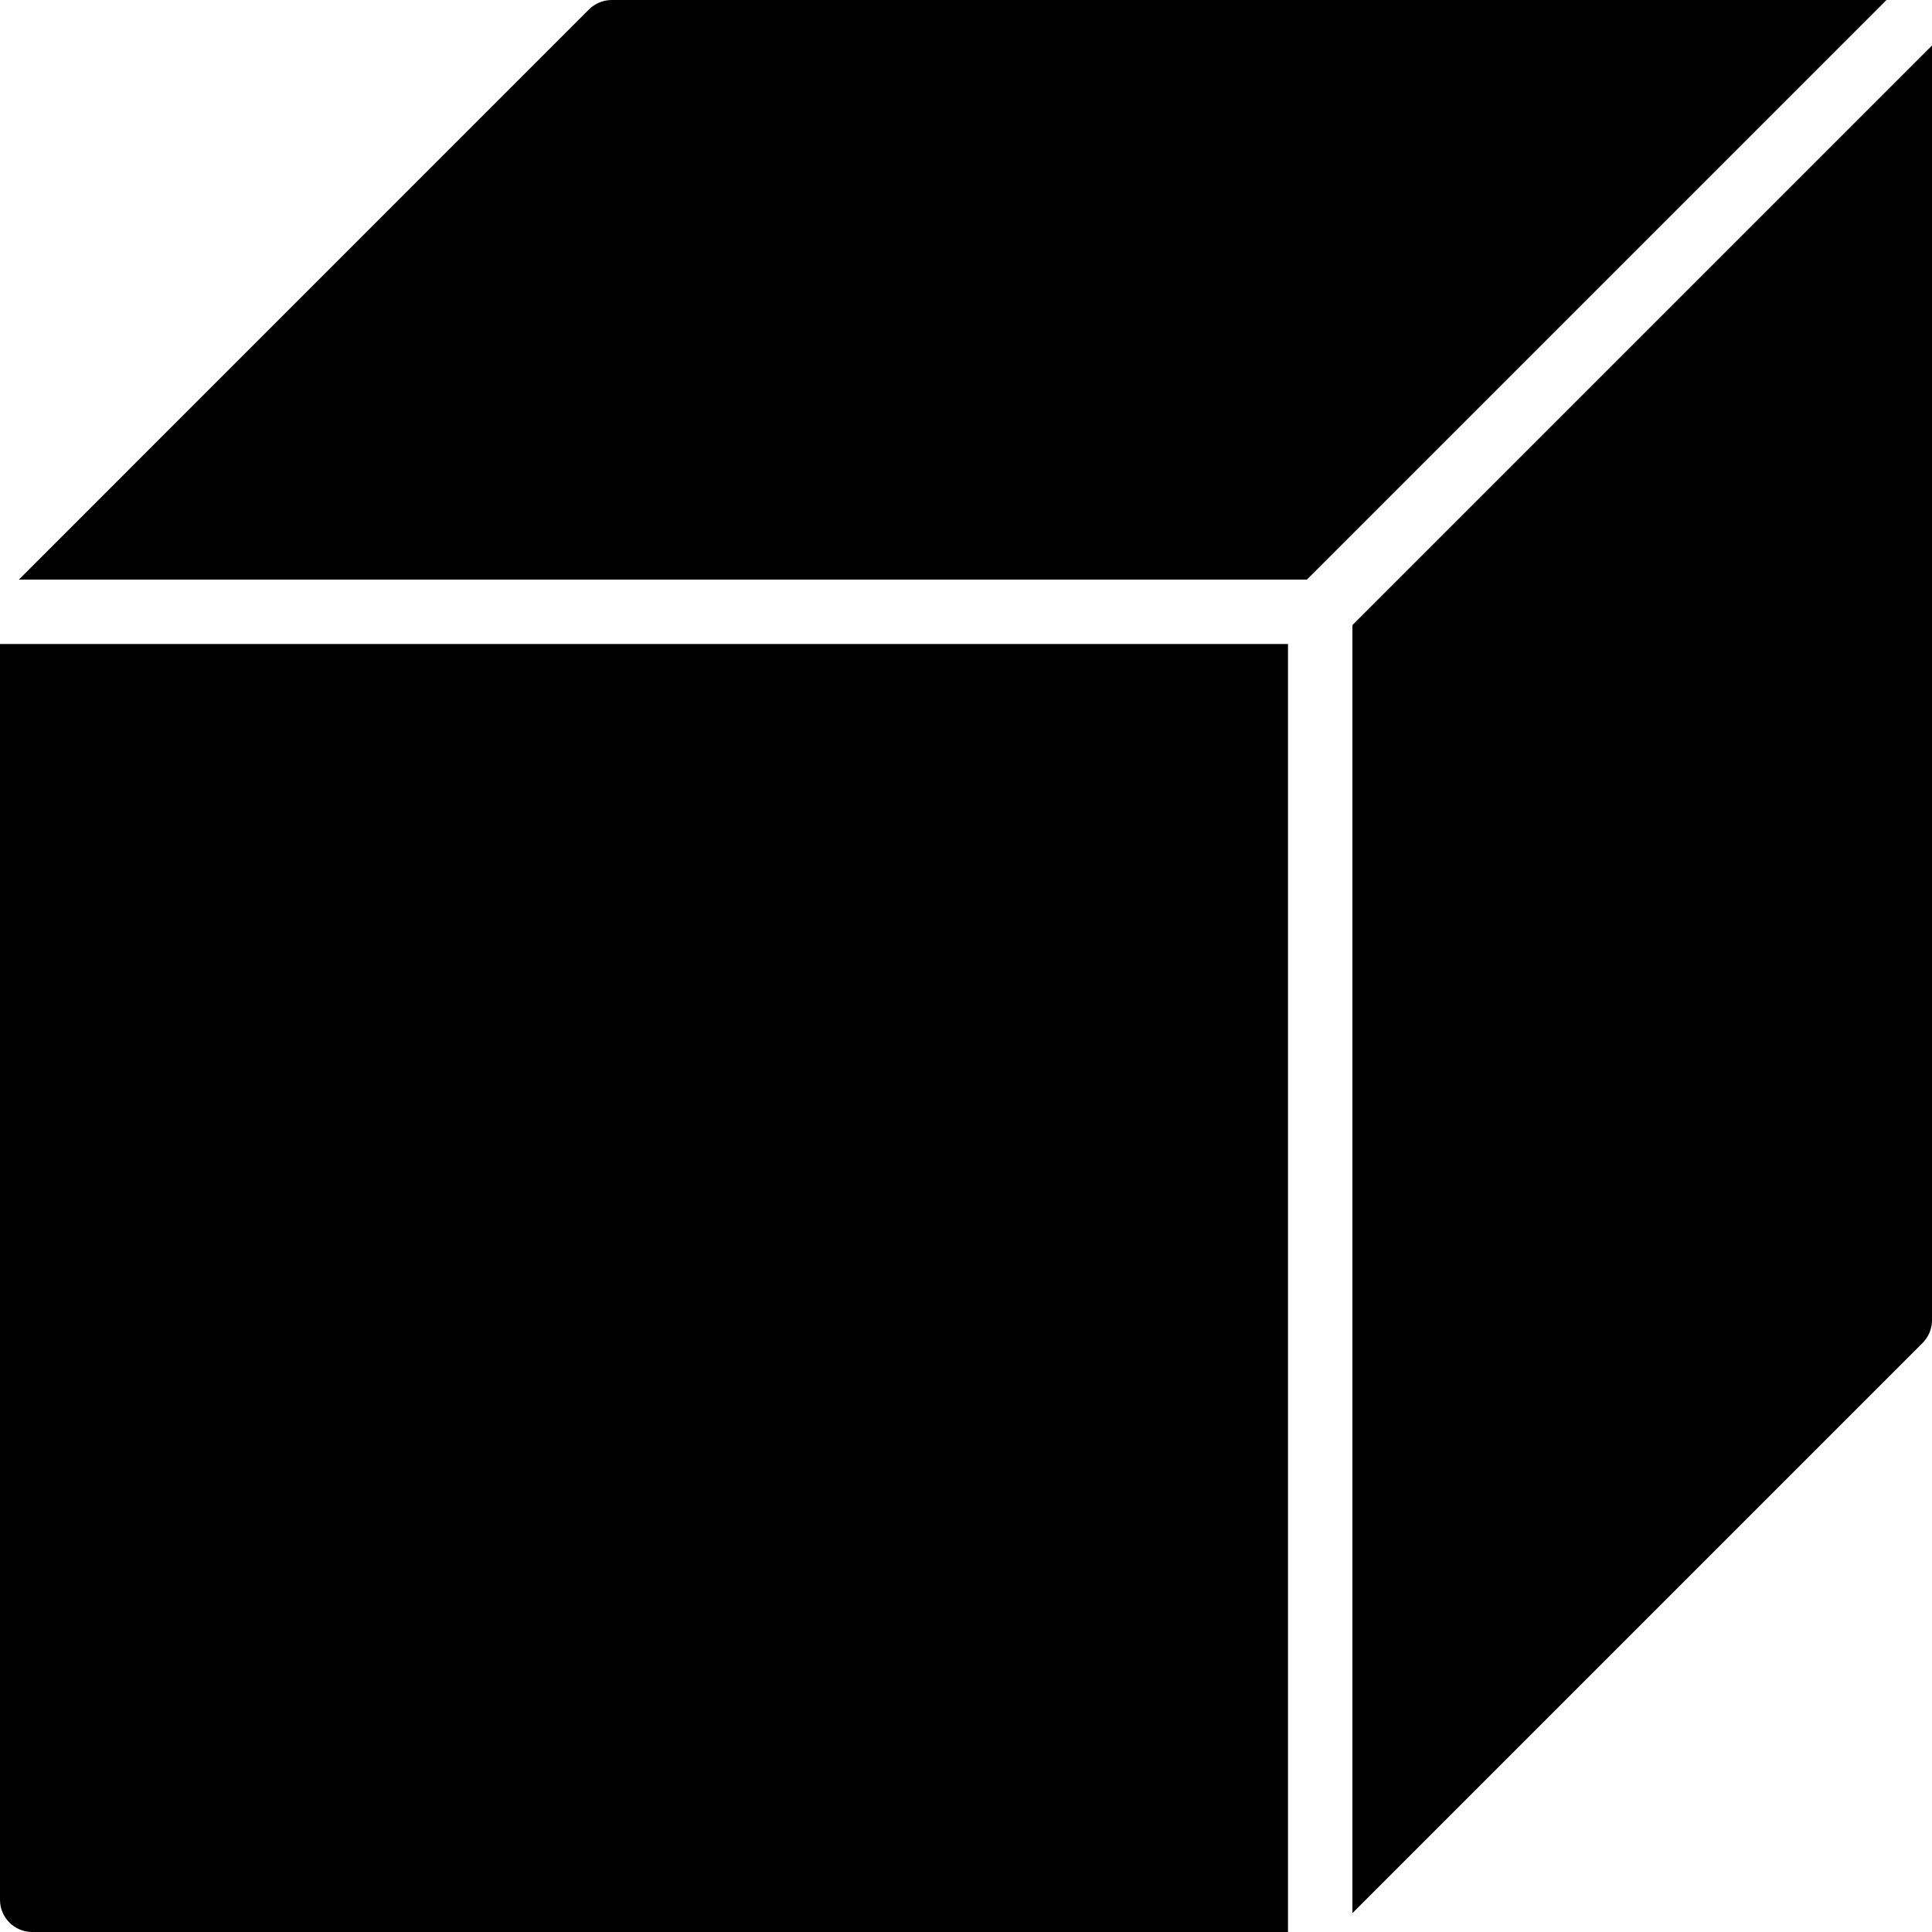 <?xml version="1.0" encoding="iso-8859-1"?>
<!-- Generator: Adobe Illustrator 19.0.0, SVG Export Plug-In . SVG Version: 6.00 Build 0)  -->
<svg version="1.1" id="Layer_1" xmlns="http://www.w3.org/2000/svg" xmlns:xlink="http://www.w3.org/1999/xlink" x="0px" y="0px"
	 viewBox="0 0 30 30" style="enable-background:new 0 0 30 30;" xml:space="preserve">
<g>
	<g>
		<path d="M9.5,0C9.367,0,9.24,0.053,9.146,0.146L0.293,9h20l9-9H9.5z M0,29.5C0,29.776,0.224,30,0.5,30H20V10H0V29.5z M21,9.707v20
			l8.854-8.854C29.947,20.76,30,20.633,30,20.5V0.707L21,9.707z"/>
	</g>
</g>
</svg>
